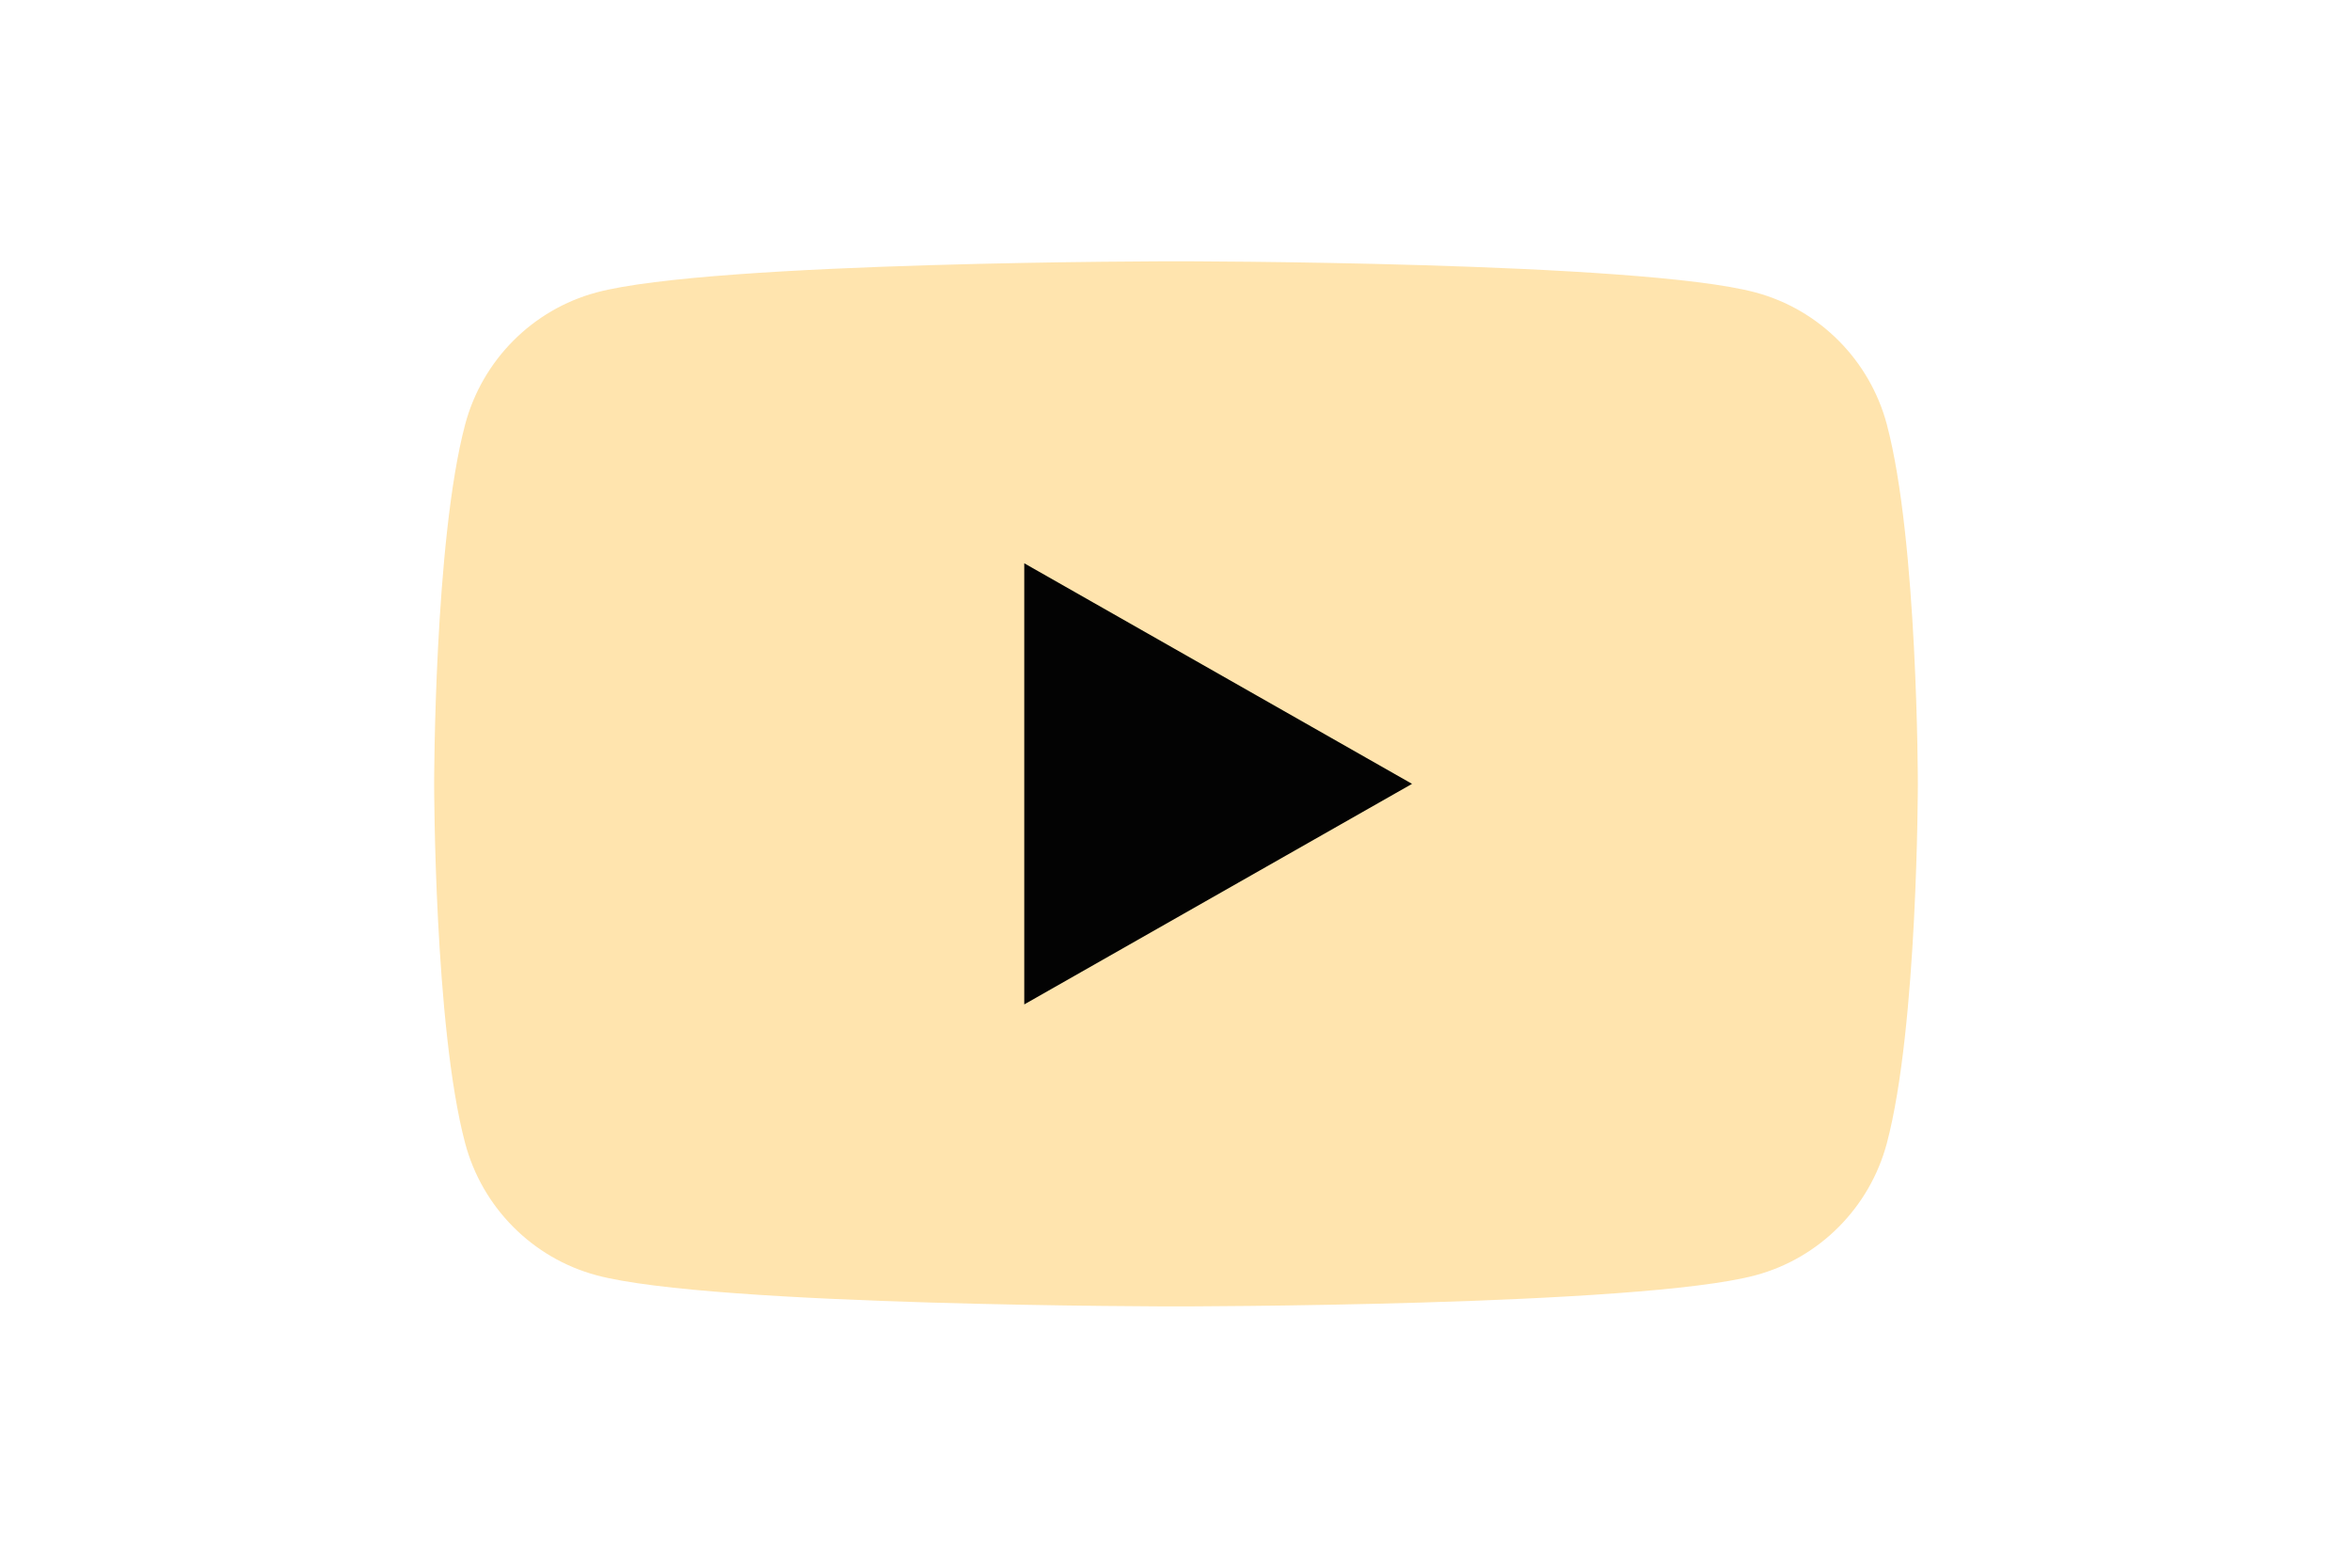 <svg width="1200" height="800" viewBox="0 0 1200 800" fill="none" xmlns="http://www.w3.org/2000/svg">
<path d="M962.677 216.614C953.97 183.833 928.322 158.017 895.747 149.256C836.718 133.333 599.998 133.333 599.998 133.333C599.998 133.333 363.282 133.333 304.249 149.256C271.675 158.017 246.02 183.833 237.32 216.614C221.504 276.03 221.504 400.002 221.504 400.002C221.504 400.002 221.504 523.966 237.32 583.389C246.02 616.173 271.675 641.983 304.246 650.754C363.279 666.67 599.995 666.67 599.995 666.67C599.995 666.67 836.715 666.67 895.744 650.754C928.318 641.986 953.967 616.173 962.673 583.392C978.493 523.97 978.493 400.005 978.493 400.005C978.493 400.005 978.493 276.034 962.673 216.617" fill="#FFE4AE"/>
<path d="M522.579 512.557L720.428 400.008L522.579 287.447V512.557Z" fill="#030303"/>
</svg>
